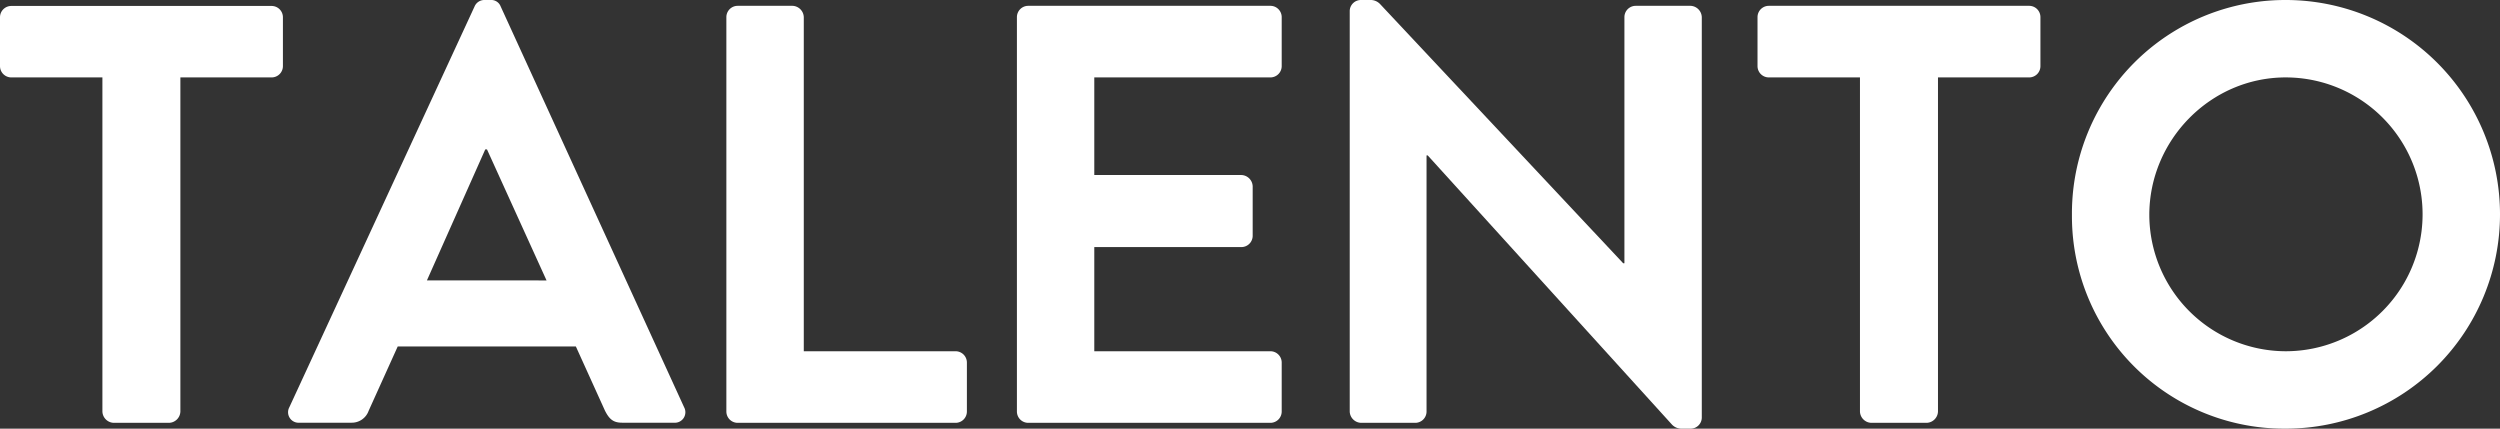 <svg xmlns="http://www.w3.org/2000/svg" viewBox="0 0 583.21 100"><rect x="0" y="0" width="583.21" height="100" fill="#333333" stroke="none"/><defs><style>.cls-1{fill:#fff;}</style></defs><g id="Layer_2" data-name="Layer 2"><g id="Layer_1-2" data-name="Layer 1"><path class="cls-1" d="M23.89,18.06H2.64A2.64,2.64,0,0,1,0,15.42V4A2.64,2.64,0,0,1,2.64,1.39H63.33A2.64,2.64,0,0,1,66,4V15.42a2.64,2.64,0,0,1-2.64,2.64H42.08V96a2.73,2.73,0,0,1-2.64,2.64H26.53A2.73,2.73,0,0,1,23.89,96Z"/><path class="cls-1" d="M67.5,95,110.7,1.53A2.48,2.48,0,0,1,113.06,0h1.39a2.35,2.35,0,0,1,2.36,1.53L159.59,95a2.45,2.45,0,0,1-2.37,3.61H145.14c-2.08,0-3-.83-4-2.78l-6.8-15H92.78L86,95.83a4.17,4.17,0,0,1-4,2.78H69.86A2.45,2.45,0,0,1,67.5,95Zm60-29.58L113.61,34.86h-.41L99.59,65.42Z"/><path class="cls-1" d="M169.45,4a2.64,2.64,0,0,1,2.64-2.64h12.78A2.73,2.73,0,0,1,187.51,4V81.94h35.41a2.64,2.64,0,0,1,2.64,2.64V96a2.64,2.64,0,0,1-2.64,2.64H172.09A2.64,2.64,0,0,1,169.45,96Z"/><path class="cls-1" d="M237.23,4a2.64,2.64,0,0,1,2.64-2.64H296.4A2.64,2.64,0,0,1,299,4V15.42a2.64,2.64,0,0,1-2.64,2.64H255.28V40.83h34.31a2.73,2.73,0,0,1,2.64,2.64V55a2.64,2.64,0,0,1-2.64,2.64H255.28v24.3H296.4A2.64,2.64,0,0,1,299,84.58V96a2.64,2.64,0,0,1-2.64,2.64H239.87A2.64,2.64,0,0,1,237.23,96Z"/><path class="cls-1" d="M314.87,2.5A2.61,2.61,0,0,1,317.51,0h2.08A3.05,3.05,0,0,1,322,1l56.67,60.42h.28V4a2.64,2.64,0,0,1,2.64-2.64h12.78A2.73,2.73,0,0,1,397,4V97.5a2.61,2.61,0,0,1-2.63,2.5h-1.95A3.05,3.05,0,0,1,390,99L333.06,36.25h-.27V96a2.64,2.64,0,0,1-2.64,2.64H317.51A2.73,2.73,0,0,1,314.87,96Z"/><path class="cls-1" d="M433.9,18.06H412.65A2.64,2.64,0,0,1,410,15.42V4a2.64,2.64,0,0,1,2.64-2.64h60.7A2.63,2.63,0,0,1,476,4V15.42a2.63,2.63,0,0,1-2.63,2.64H452.1V96a2.73,2.73,0,0,1-2.64,2.64H436.54A2.73,2.73,0,0,1,433.9,96Z"/><path class="cls-1" d="M533.21,0a50,50,0,1,1,0,100,49.55,49.55,0,0,1-49.86-49.86A49.79,49.79,0,0,1,533.21,0Zm0,81.94a31.94,31.94,0,1,0,0-63.88c-17.5,0-31.81,14.58-31.81,32.08A31.89,31.89,0,0,0,533.21,81.94Z"/></g></g></svg>